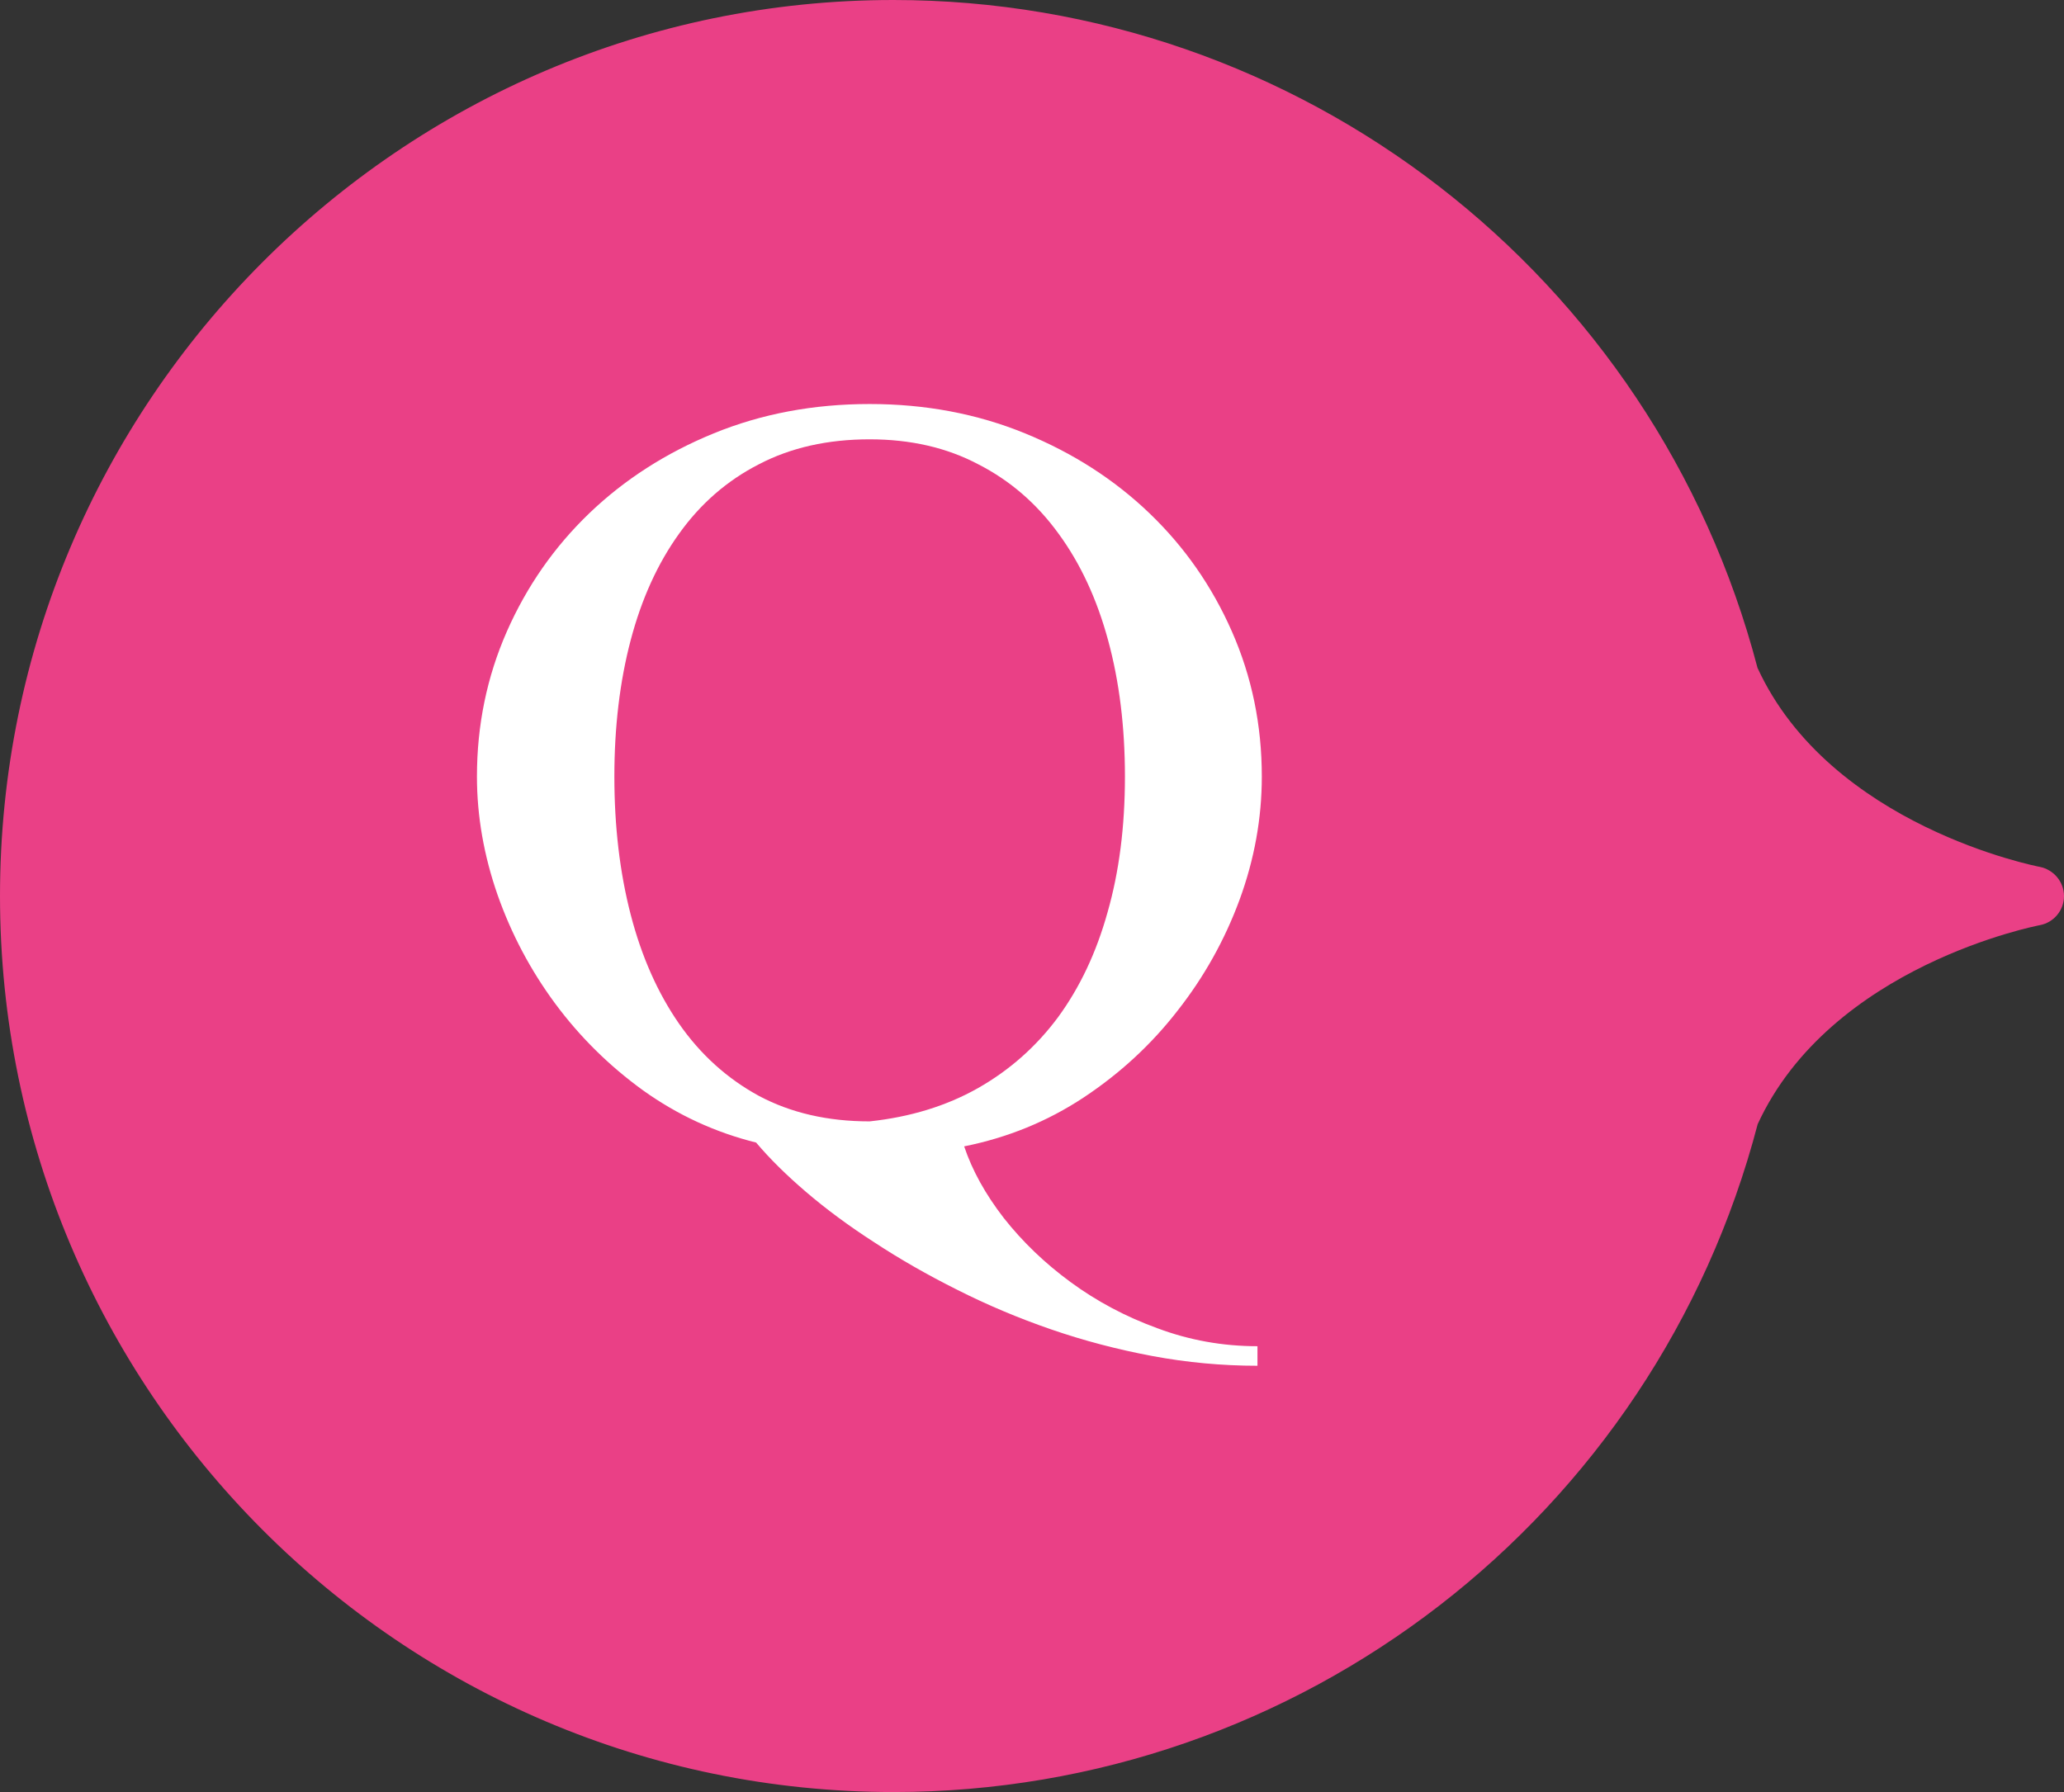 <svg width="38" height="33" viewBox="0 0 38 33" fill="none" xmlns="http://www.w3.org/2000/svg">
<rect x="0" y="0" width="38" height="33" fill="#333333" stroke="none"/>
<path d="M-7.21318e-07 16.498C-3.23558e-07 25.598 7.379 33 16.451 33C23.928 33 30.465 27.944 32.36 20.702C33.708 17.773 37.517 17.045 37.553 17.037C37.811 16.99 38 16.764 38 16.502C38 16.239 37.811 16.014 37.553 15.963C37.513 15.955 33.7 15.22 32.357 12.298C30.461 5.056 23.924 -1.04576e-06 16.447 -7.18924e-07C7.379 -3.22555e-07 -1.11892e-06 7.402 -7.21318e-07 16.498Z" fill="#EA4086"/>
<path d="M23.151 25.15C22.498 25.15 21.851 25.09 21.211 24.97C20.571 24.85 19.951 24.687 19.351 24.48C18.751 24.273 18.175 24.03 17.621 23.75C17.075 23.477 16.568 23.187 16.101 22.88C15.635 22.58 15.215 22.27 14.841 21.95C14.475 21.637 14.168 21.333 13.921 21.04C13.168 20.853 12.475 20.533 11.841 20.08C11.215 19.627 10.675 19.093 10.221 18.48C9.768 17.867 9.415 17.2 9.161 16.48C8.908 15.753 8.781 15.027 8.781 14.3C8.781 13.353 8.965 12.463 9.331 11.63C9.698 10.797 10.205 10.07 10.851 9.45C11.498 8.83 12.261 8.34 13.141 7.98C14.021 7.62 14.978 7.44 16.011 7.44C17.038 7.44 17.991 7.62 18.871 7.98C19.751 8.34 20.515 8.83 21.161 9.45C21.808 10.07 22.315 10.797 22.681 11.63C23.048 12.463 23.231 13.353 23.231 14.3C23.231 15.067 23.095 15.823 22.821 16.57C22.548 17.31 22.168 17.99 21.681 18.61C21.201 19.23 20.625 19.763 19.951 20.21C19.285 20.65 18.551 20.95 17.751 21.11C17.898 21.55 18.141 21.99 18.481 22.43C18.828 22.87 19.238 23.263 19.711 23.61C20.191 23.963 20.725 24.247 21.311 24.46C21.898 24.68 22.511 24.79 23.151 24.79V25.15ZM16.011 20.65C16.758 20.57 17.421 20.367 18.001 20.04C18.588 19.707 19.081 19.27 19.481 18.73C19.881 18.183 20.185 17.54 20.391 16.8C20.605 16.053 20.711 15.22 20.711 14.3C20.711 13.387 20.608 12.55 20.401 11.79C20.195 11.03 19.891 10.377 19.491 9.83C19.091 9.277 18.598 8.85 18.011 8.55C17.431 8.243 16.765 8.09 16.011 8.09C15.238 8.09 14.558 8.243 13.971 8.55C13.385 8.85 12.895 9.277 12.501 9.83C12.108 10.377 11.811 11.03 11.611 11.79C11.411 12.55 11.311 13.387 11.311 14.3C11.311 15.22 11.411 16.067 11.611 16.84C11.811 17.613 12.108 18.283 12.501 18.85C12.895 19.417 13.385 19.86 13.971 20.18C14.558 20.493 15.238 20.65 16.011 20.65Z" fill="white"/>
</svg>
